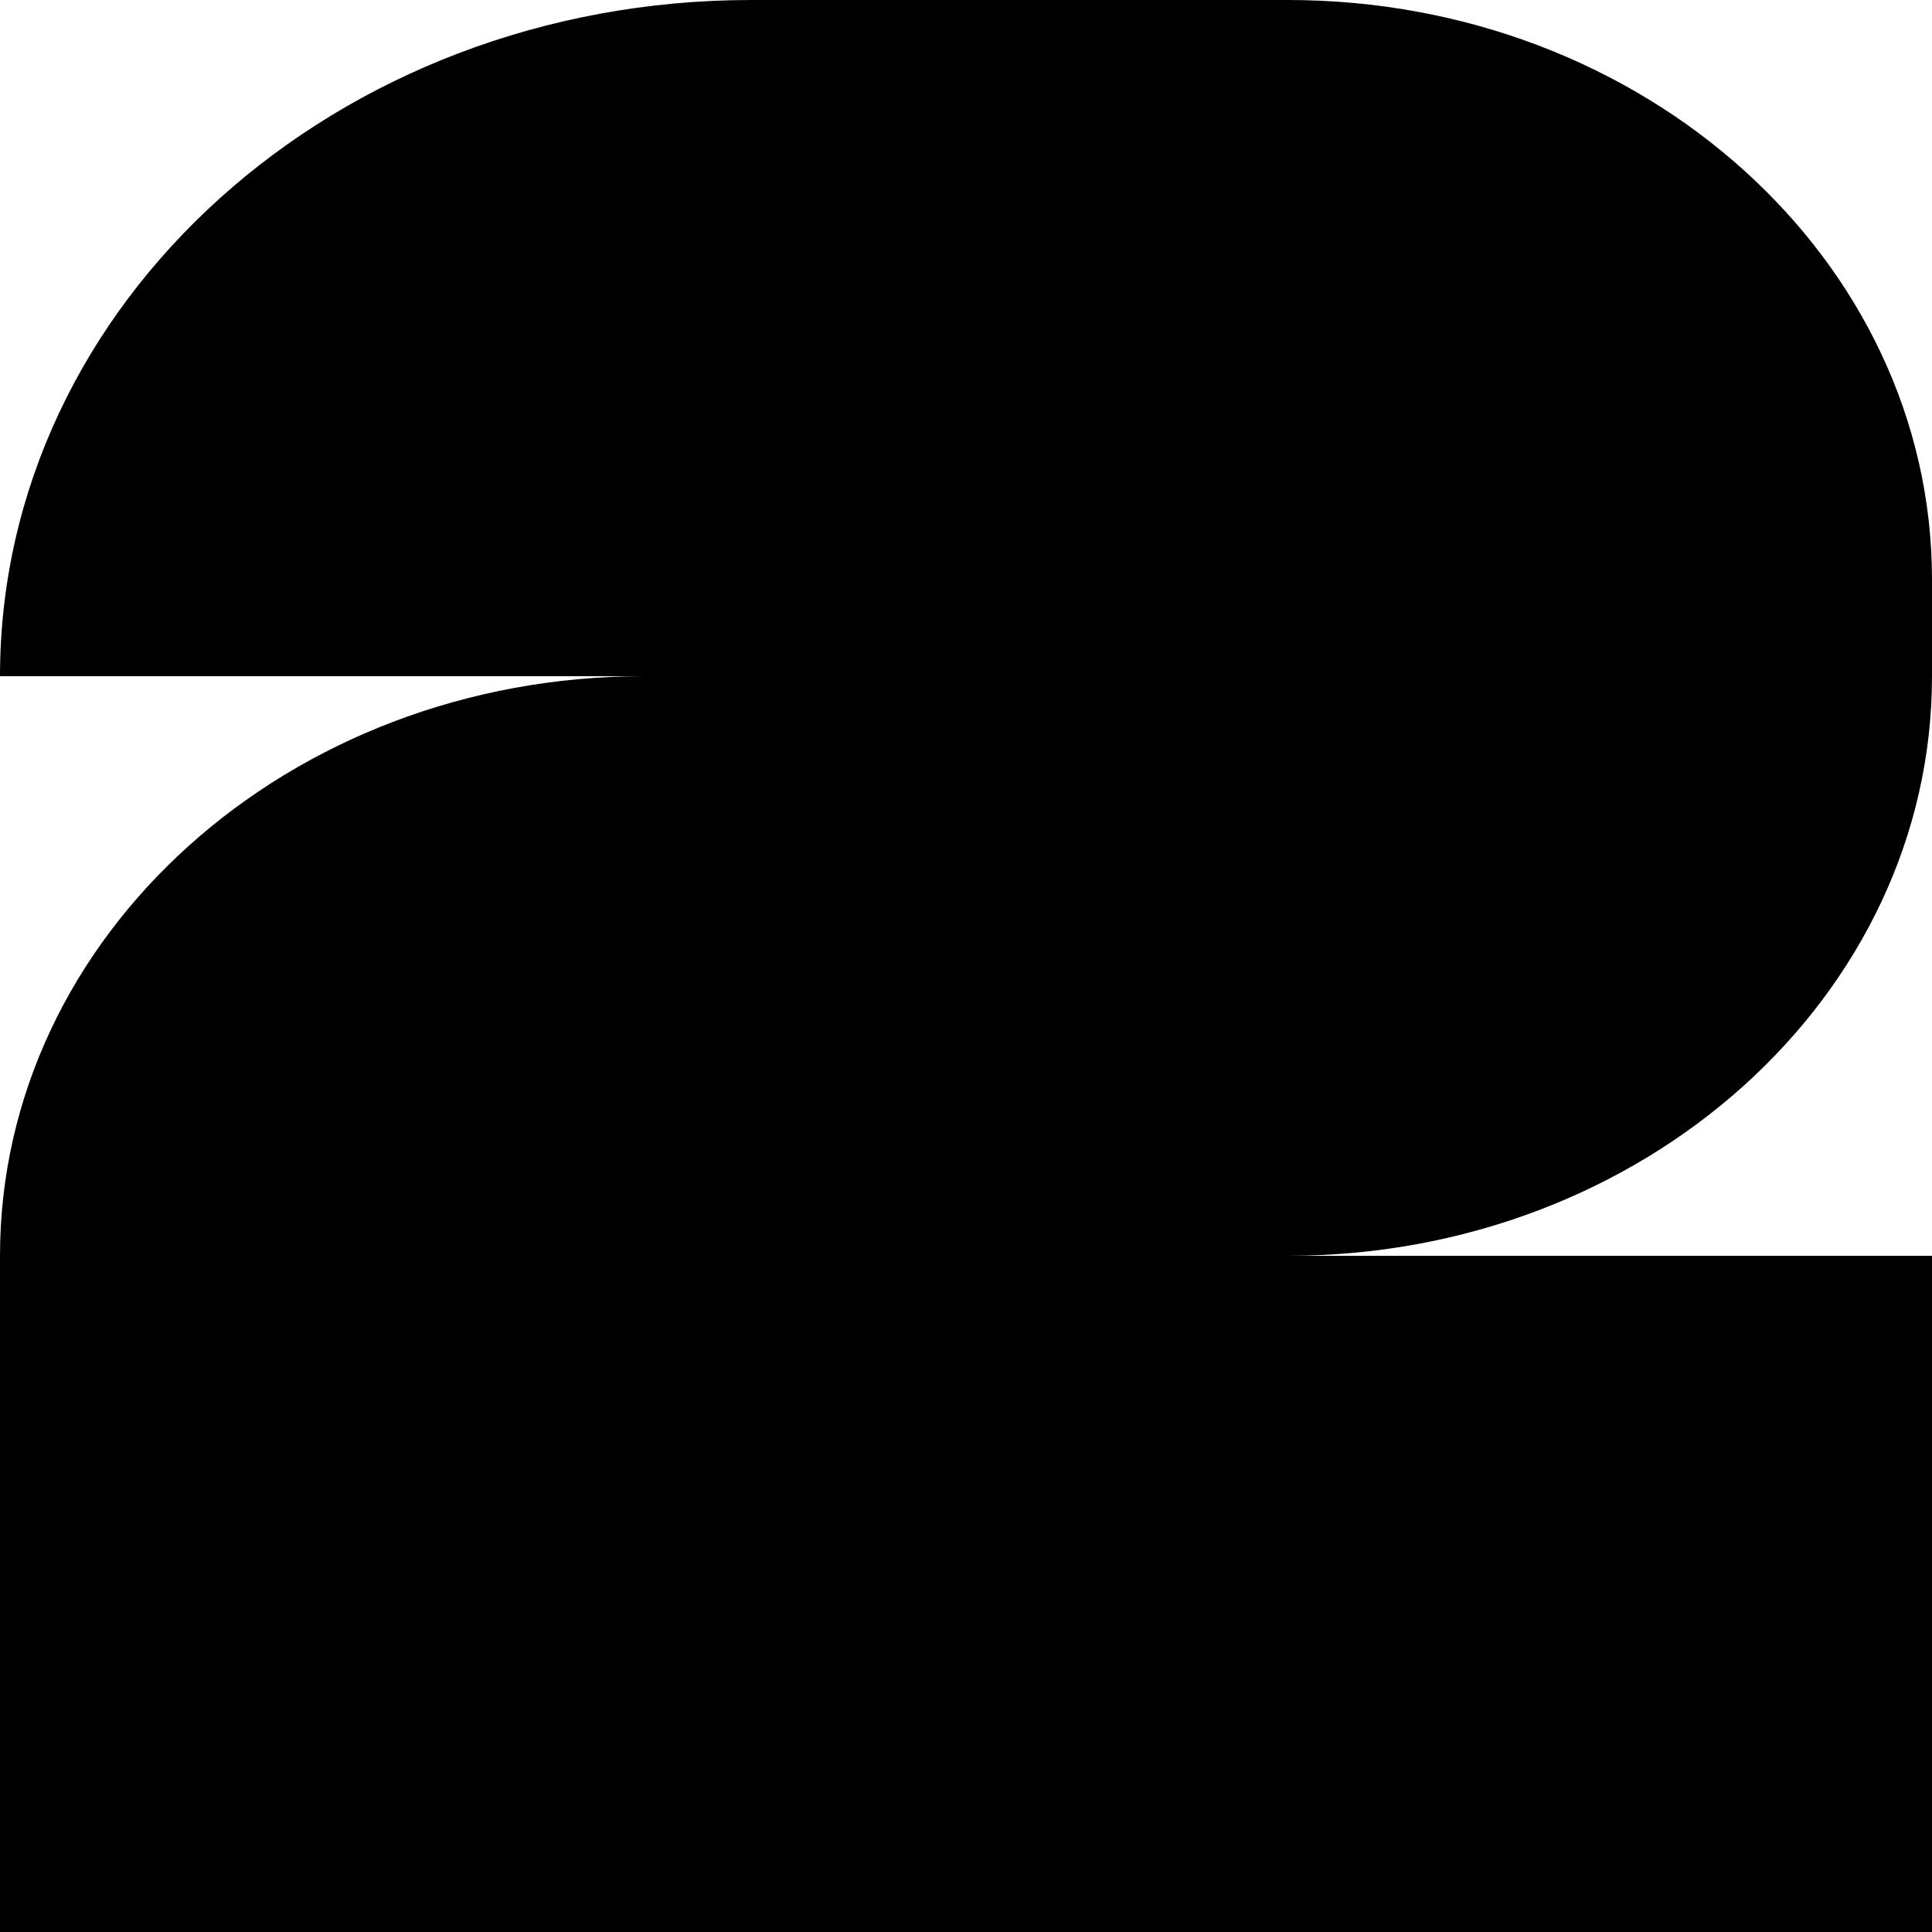 <svg width="24" height="24" viewBox="0 0 24 24" fill="none" xmlns="http://www.w3.org/2000/svg"><g clip-path="url(#clip0_2068_919)"><path d="M16 2.91409e-07C20.418 6.411e-07 24 3.224 24 7.2V8.4C24 12.376 20.42 15.598 16.003 15.6H24V24H0L3.8147e-07 15.6C3.8147e-07 11.625 3.579 8.402 7.995 8.4H0C2.54313e-07 3.761 4.179 -2.25317e-07 9.333 0L16 2.91409e-07Z" fill="currentColor"/></g><defs><clipPath id="clip0_2068_919"><path fill="#fff" d="M0 0H24V24H0z"/></clipPath></defs></svg>